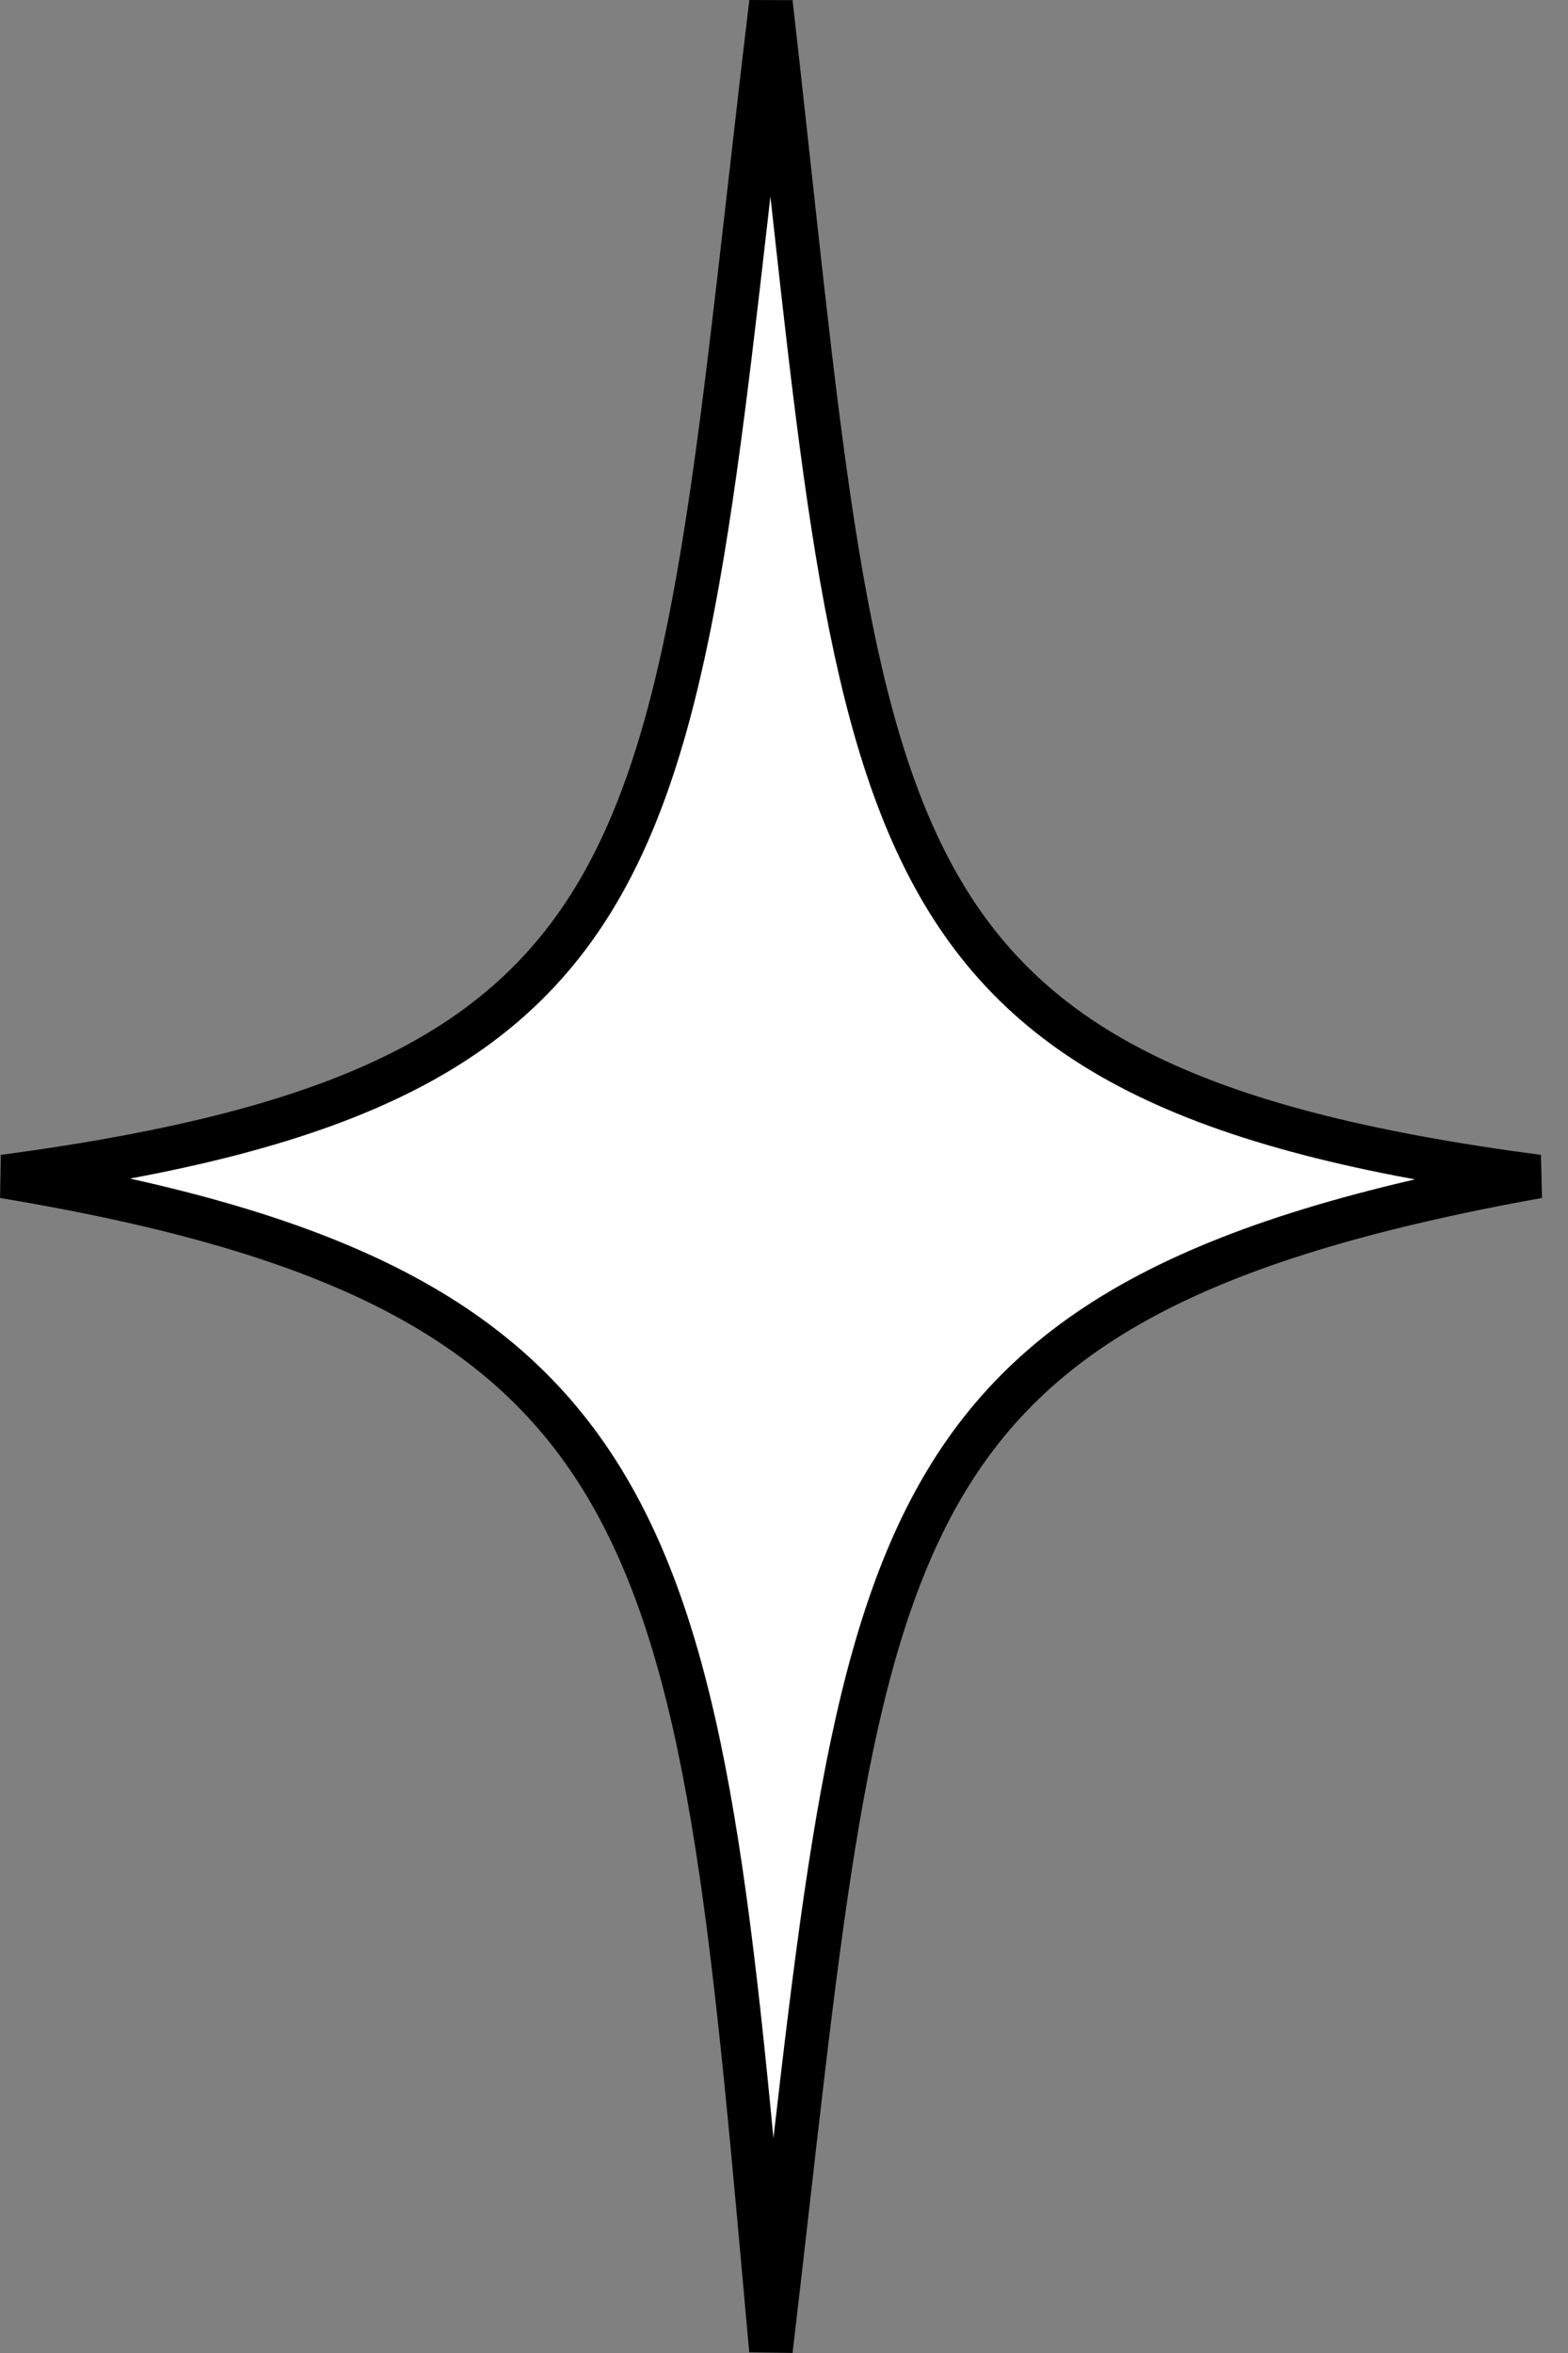 <svg width="18" height="27" viewBox="0 0 18 27" fill="none" xmlns="http://www.w3.org/2000/svg">
<rect x="0" y="0" width="18" height="27" fill="#808080" stroke="none"/>
<path d="M8.85 0.03C7.704 9.612 8.042 12.433 0.042 13.5C7.906 14.808 8.019 17.759 8.85 26.97C9.943 17.706 9.73 14.93 17.657 13.5C9.668 12.449 9.937 9.601 8.85 0.03Z" fill="white" stroke="black" stroke-width="0.5"/>
</svg>

